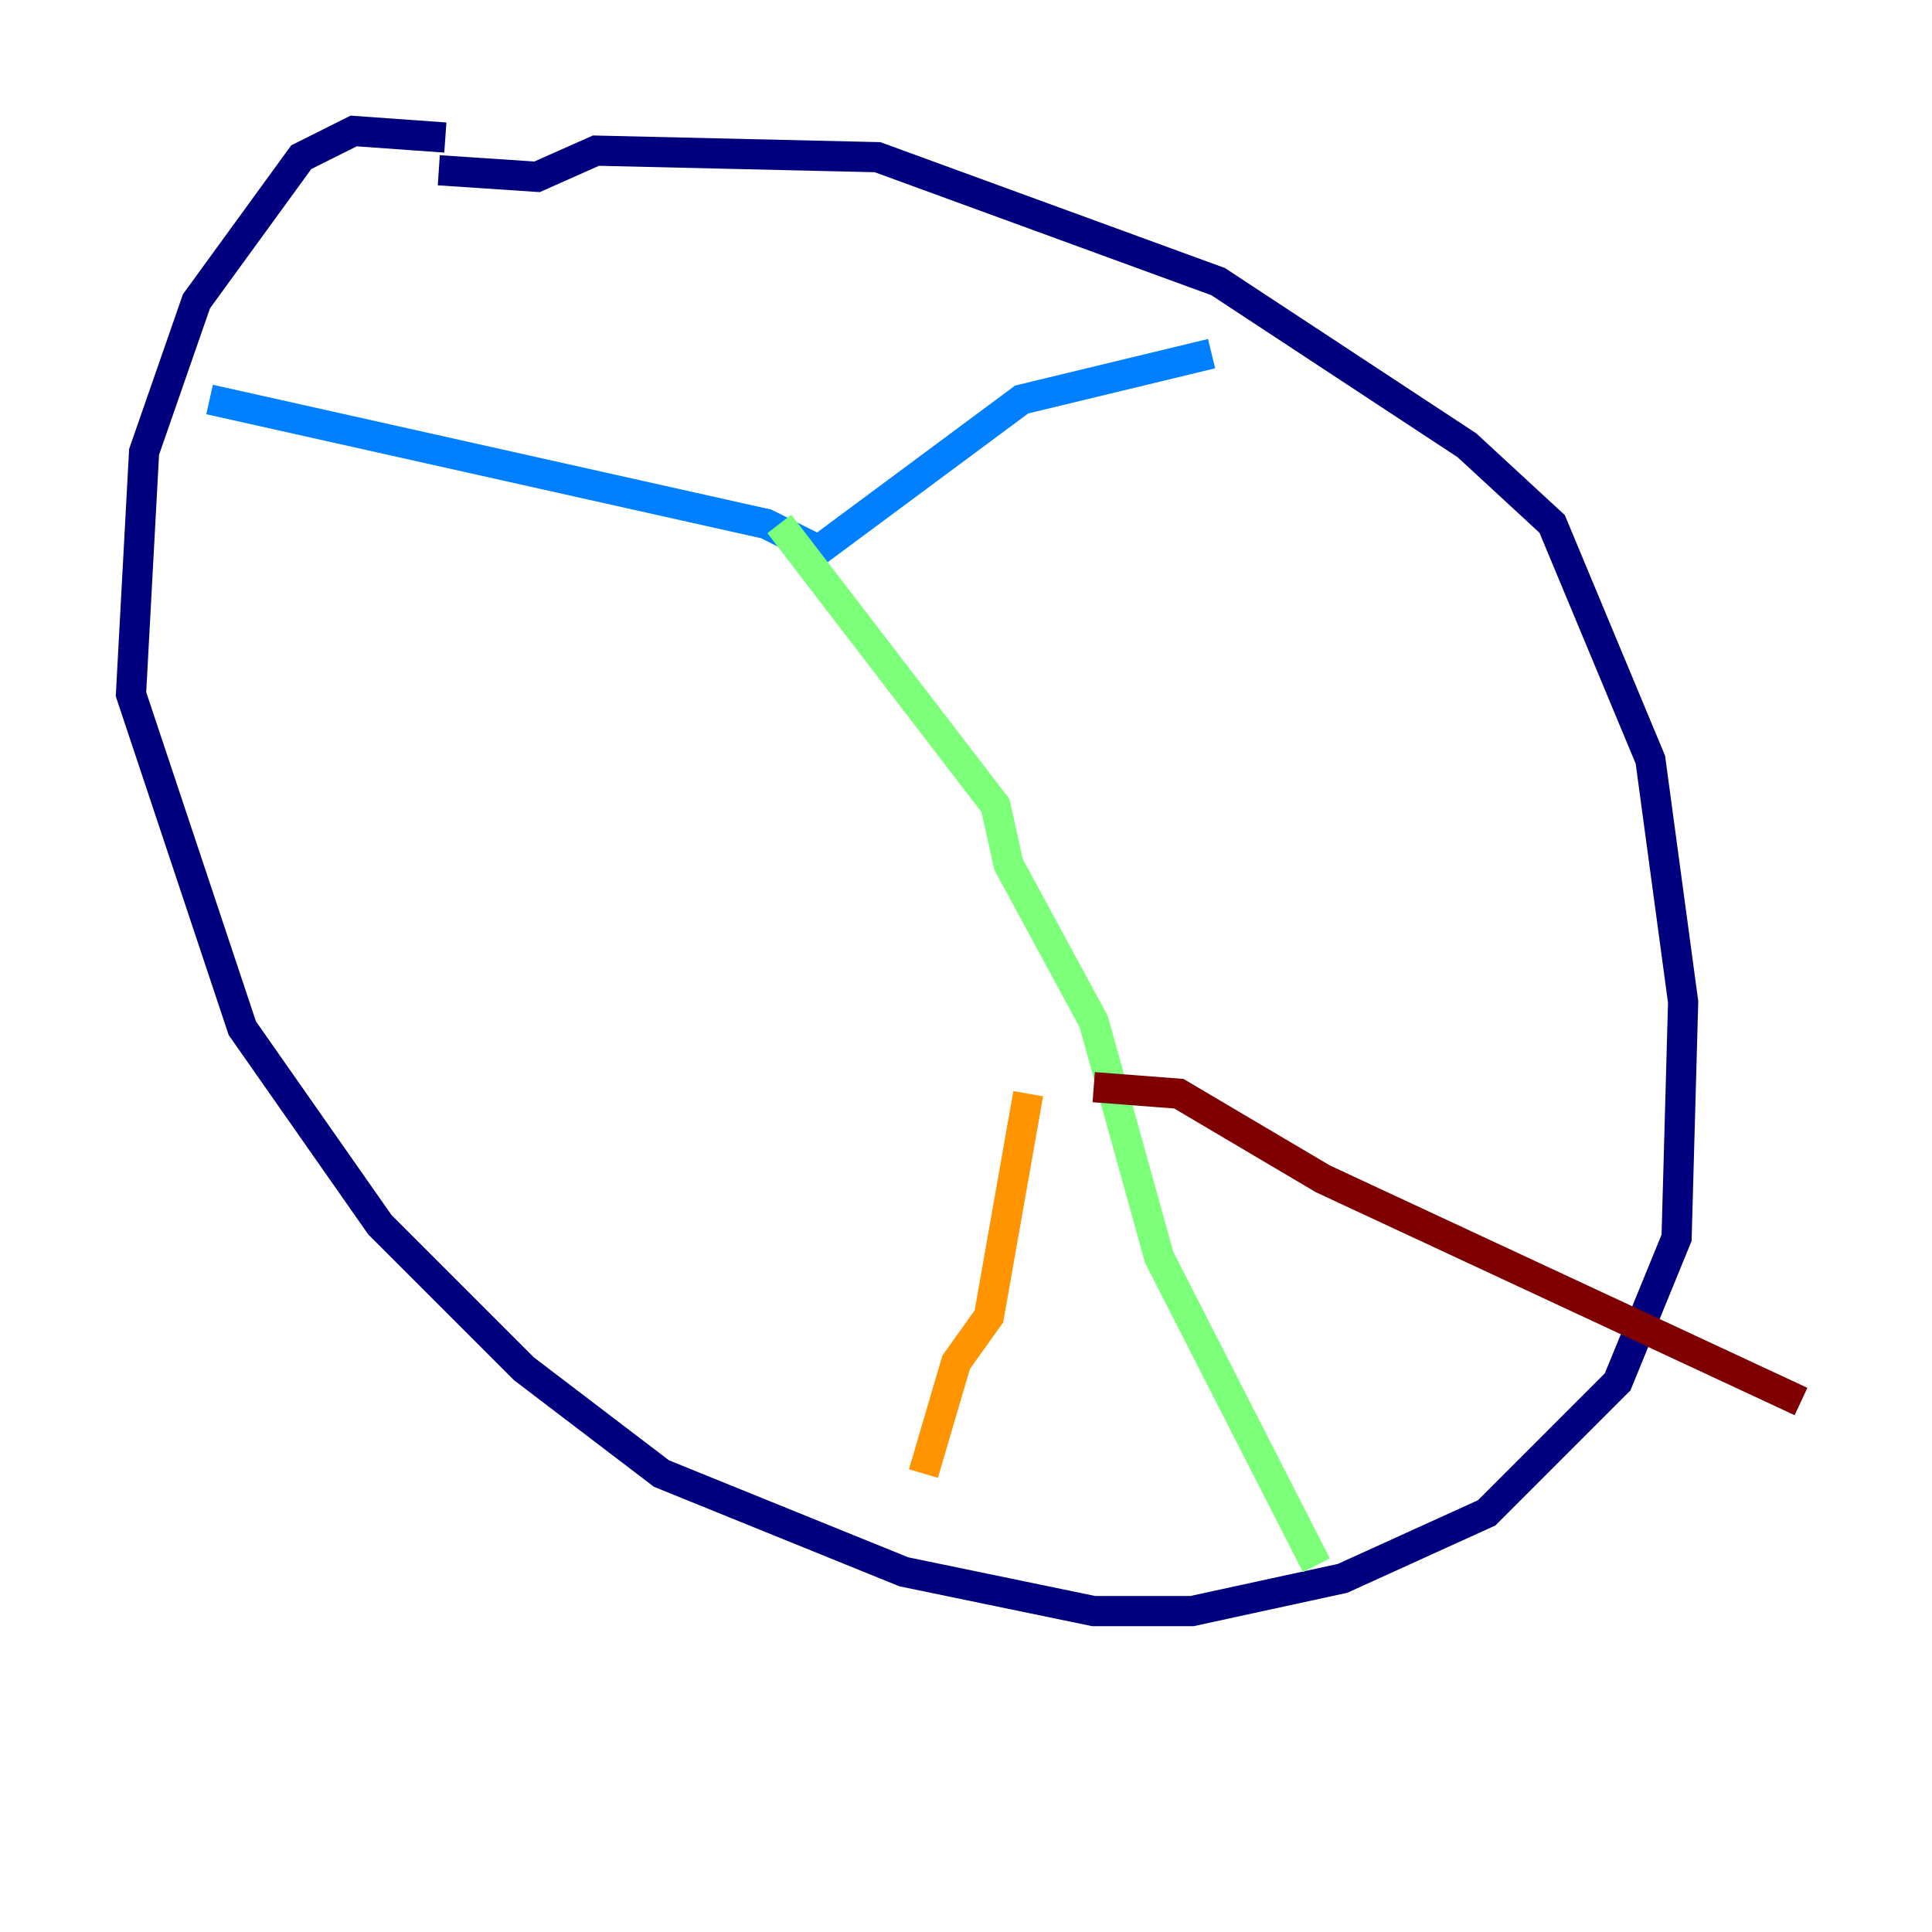 <?xml version="1.0" encoding="utf-8" ?>
<svg baseProfile="tiny" height="128" version="1.2" viewBox="0,0,128,128" width="128" xmlns="http://www.w3.org/2000/svg" xmlns:ev="http://www.w3.org/2001/xml-events" xmlns:xlink="http://www.w3.org/1999/xlink"><defs /><polyline fill="none" points="29.505,9.112 23.43,8.678 19.959,10.414 13.017,19.959 9.546,29.939 8.678,45.993 16.054,68.122 25.166,81.139 34.712,90.685 43.824,97.627 59.878,104.136 72.461,106.739 78.969,106.739 88.949,104.57 98.495,100.231 107.173,91.552 111.078,82.007 111.512,66.386 109.342,50.332 102.834,34.712 97.193,29.505 80.705,18.658 58.142,10.414 39.485,9.98 35.58,11.715 29.071,11.281" stroke="#00007f" stroke-width="2" /><polyline fill="none" points="13.885,26.468 50.766,34.712 54.237,36.447 67.688,26.468 80.271,23.43" stroke="#0080ff" stroke-width="2" /><polyline fill="none" points="51.634,34.712 65.953,53.37 66.82,57.275 72.461,67.688 76.8,83.308 87.214,103.702" stroke="#7cff79" stroke-width="2" /><polyline fill="none" points="61.18,97.627 63.349,90.251 65.519,87.214 68.122,72.461" stroke="#ff9400" stroke-width="2" /><polyline fill="none" points="72.461,72.027 78.102,72.461 87.647,78.102 119.322,92.854" stroke="#7f0000" stroke-width="2" /></svg>
